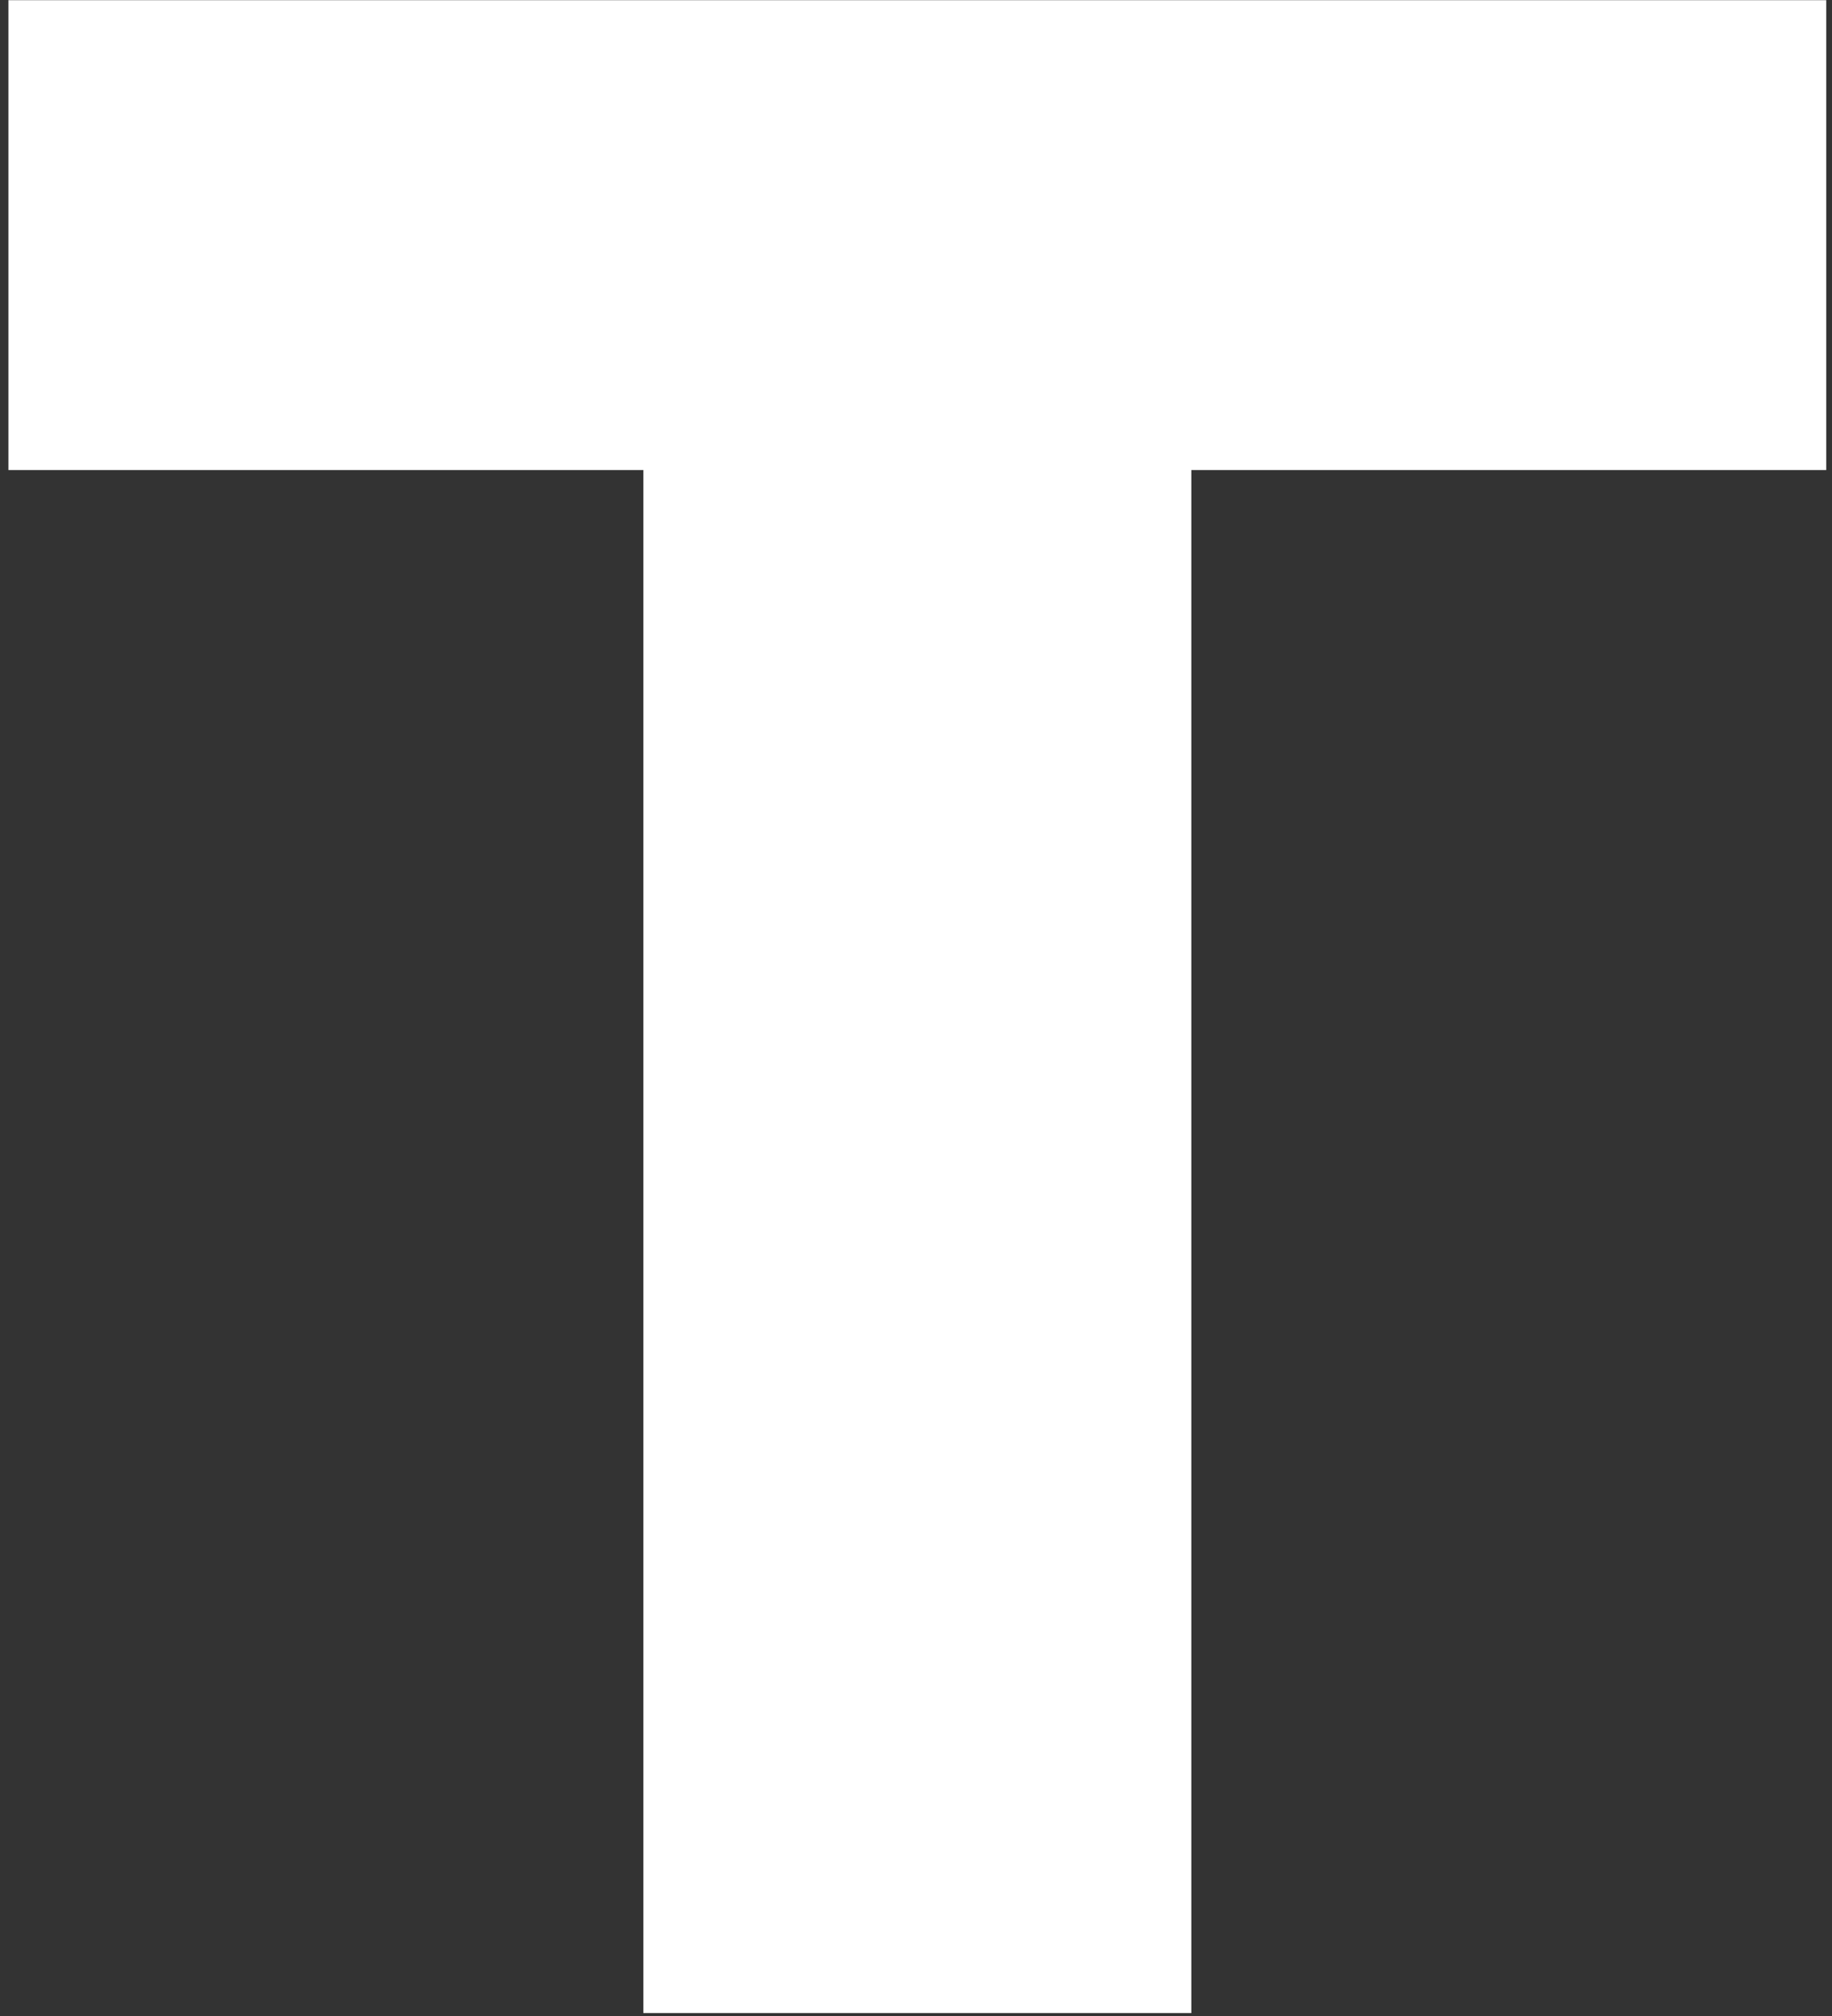 <svg width="160" height="176" viewBox="0 0 160 176" fill="none" xmlns="http://www.w3.org/2000/svg">
<rect x="0" y="0" width="160" height="176" fill="#333333" stroke="none"/>
<path d="M0.736 41.037H56.188V175.745H104.045V41.037H159.498V0.016H0.736V41.037Z" fill="white"/>
</svg>
